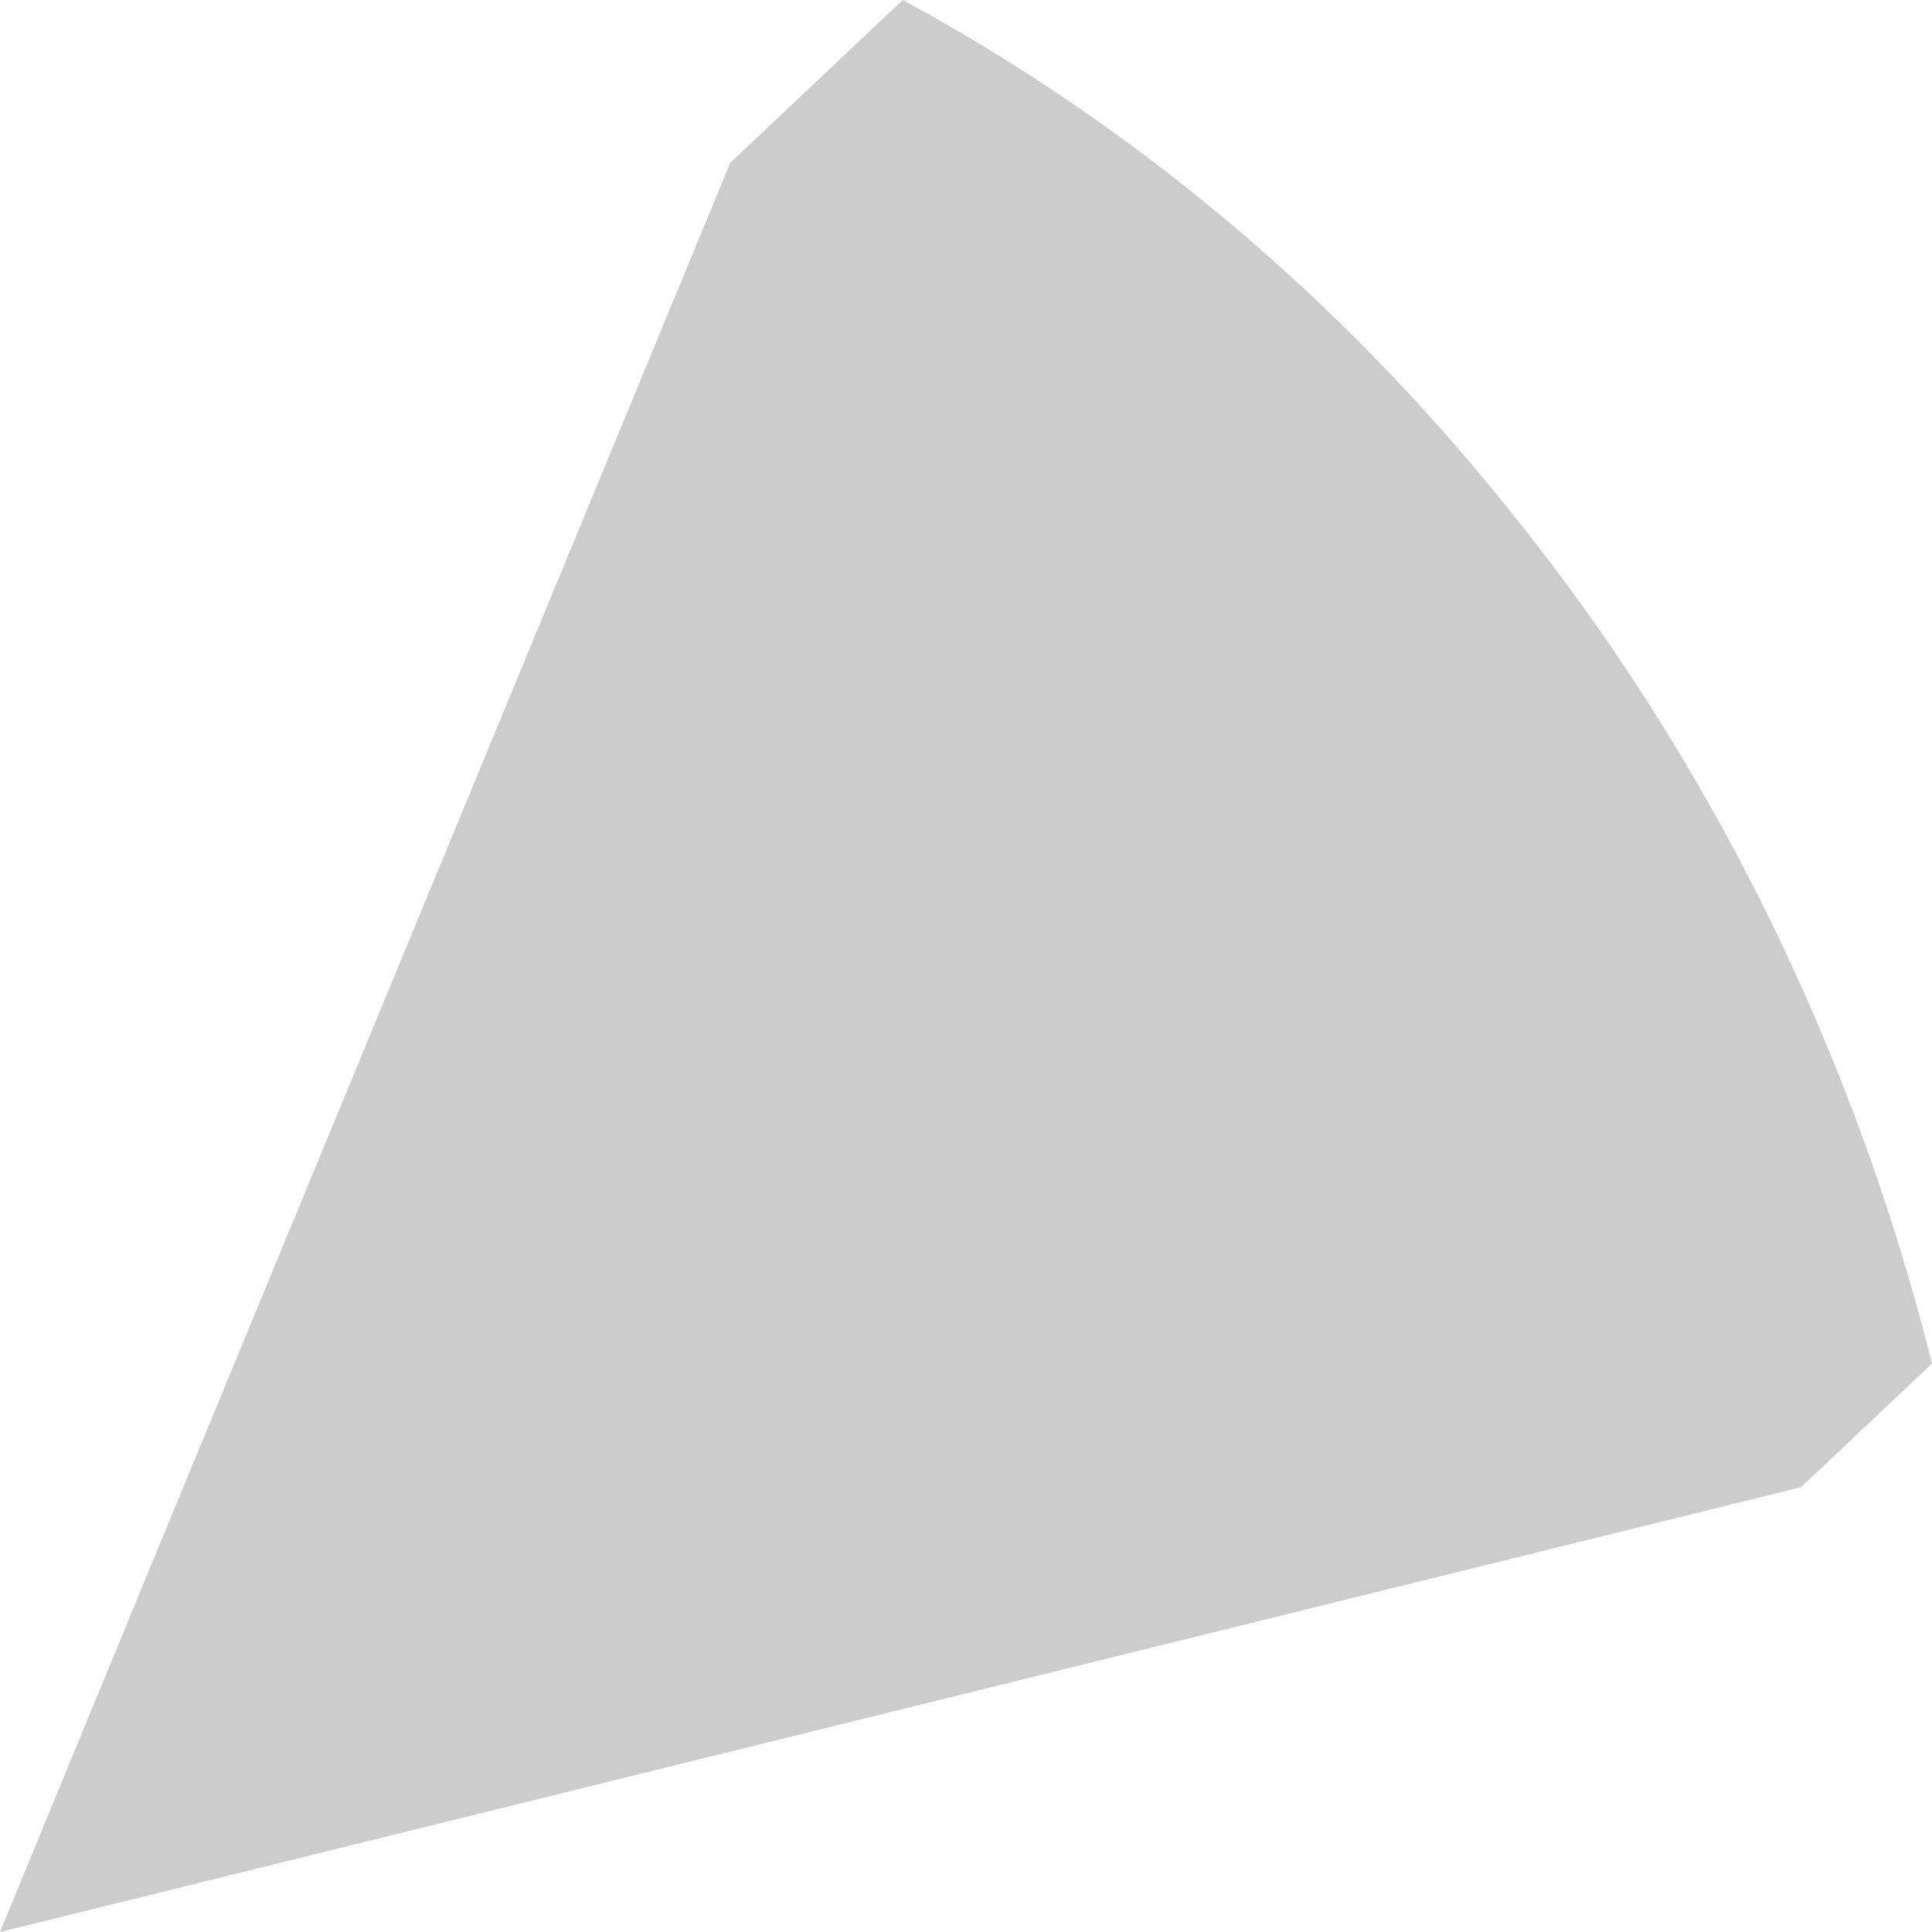 <svg width="4" height="4" viewBox="0 0 4 4" fill="none" xmlns="http://www.w3.org/2000/svg">
<path d="M1.512 0.337L1.869 0C2.346 0.258 2.771 0.615 3.12 1.05C3.535 1.561 3.835 2.167 4 2.823L3.729 3.079L0.757 3.813L0 4L0.316 3.233L1.512 0.337Z" fill="#CCCCCC"/>
</svg>
